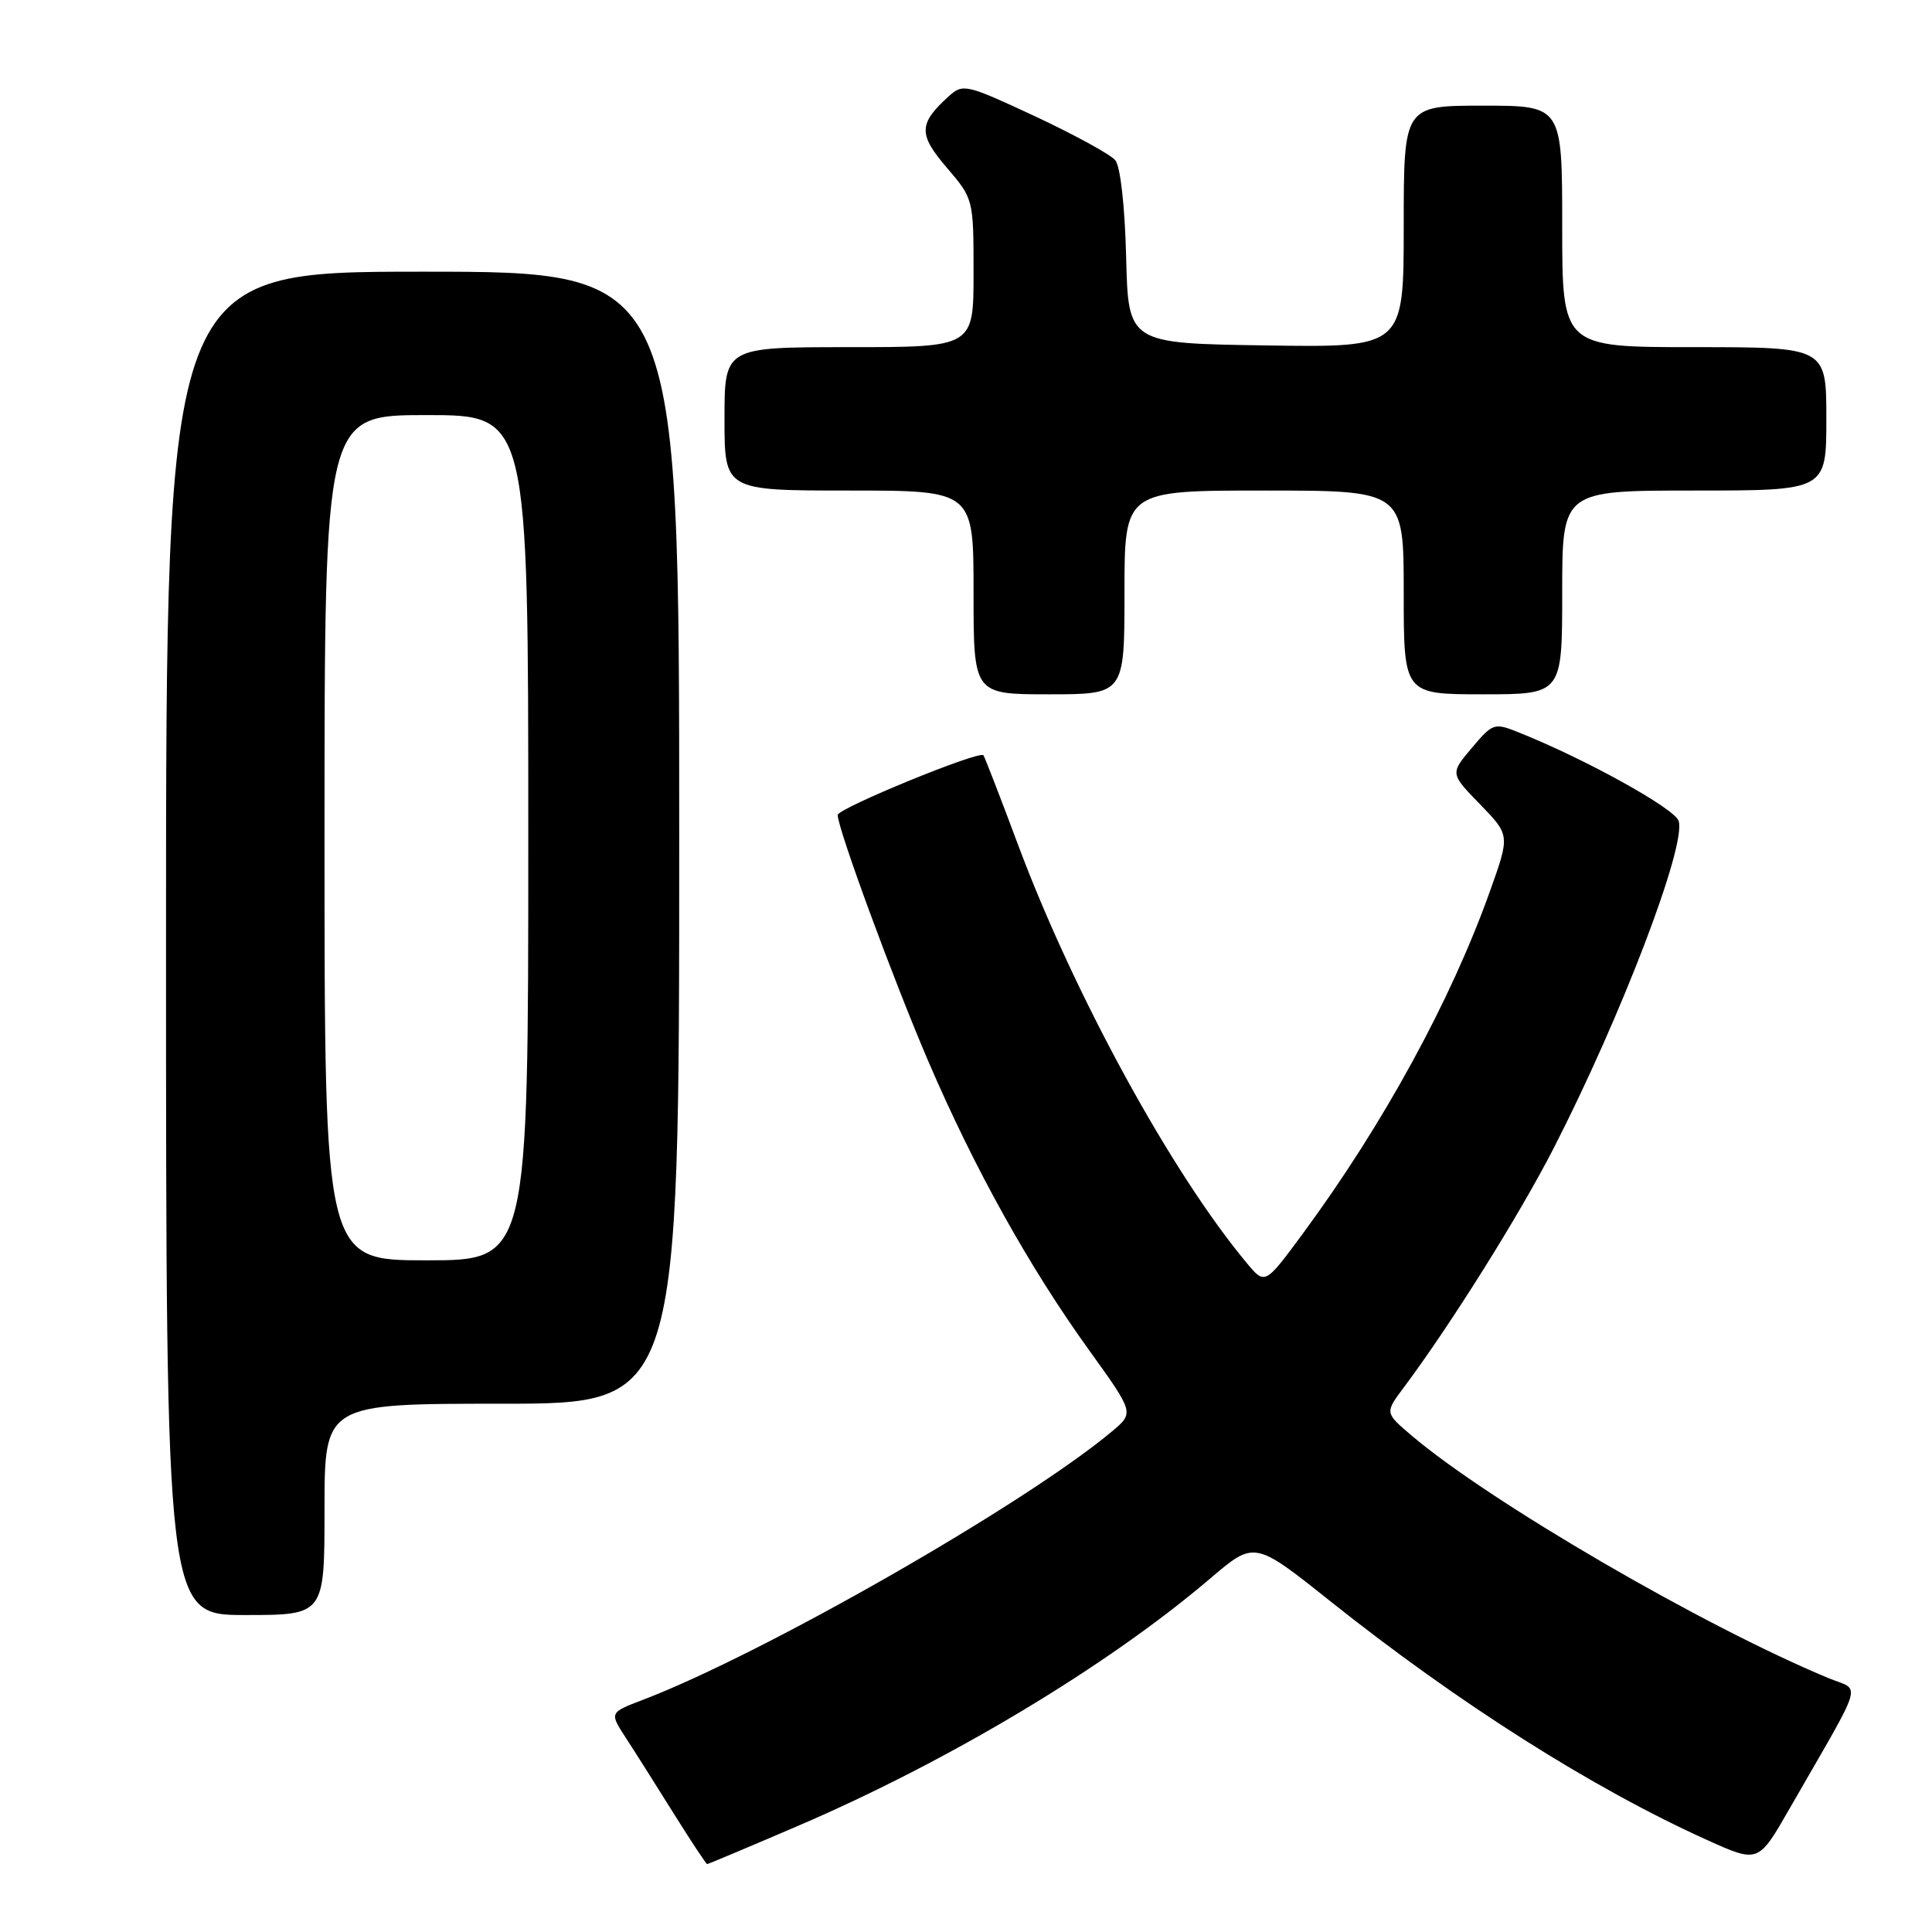 <?xml version="1.0" encoding="UTF-8" standalone="no"?>
<!DOCTYPE svg PUBLIC "-//W3C//DTD SVG 1.1//EN" "http://www.w3.org/Graphics/SVG/1.1/DTD/svg11.dtd" >
<svg xmlns="http://www.w3.org/2000/svg" xmlns:xlink="http://www.w3.org/1999/xlink" version="1.1" viewBox="0 0 256 256">
 <g >
 <path fill="currentColor"
d=" M 105.71 241.95 C 125.79 233.34 146.75 220.76 160.36 209.16 C 166.22 204.16 166.22 204.16 176.26 212.16 C 193.27 225.71 211.04 236.97 226.24 243.83 C 232.99 246.87 232.99 246.87 237.11 239.68 C 247.23 222.07 246.61 224.15 242.31 222.37 C 225.67 215.47 197.34 198.98 187.00 190.18 C 183.50 187.20 183.50 187.20 186.00 183.86 C 192.21 175.55 201.33 161.00 205.86 152.16 C 214.81 134.71 223.47 112.05 222.43 108.78 C 221.90 107.12 209.99 100.53 201.19 97.03 C 198.00 95.75 197.79 95.82 195.02 99.11 C 192.15 102.50 192.15 102.50 196.12 106.58 C 200.08 110.66 200.08 110.66 197.43 118.08 C 192.27 132.56 183.29 148.99 172.69 163.38 C 167.62 170.26 167.62 170.26 165.22 167.38 C 155.23 155.41 142.35 131.86 134.92 112.00 C 132.56 105.67 130.48 100.31 130.31 100.08 C 129.80 99.40 111.00 107.11 111.00 107.99 C 111.00 109.79 118.35 129.77 123.00 140.61 C 129.08 154.77 136.34 167.83 144.27 178.85 C 150.28 187.20 150.28 187.20 147.39 189.63 C 135.93 199.25 101.23 219.11 85.13 225.26 C 80.76 226.93 80.76 226.93 82.89 230.22 C 84.07 232.02 86.92 236.54 89.24 240.25 C 91.56 243.96 93.57 247.00 93.70 247.00 C 93.84 247.00 99.24 244.73 105.71 241.95 Z  M 43.00 200.00 C 43.00 186.00 43.00 186.00 66.50 186.00 C 90.00 186.00 90.00 186.00 90.00 111.00 C 90.00 36.00 90.00 36.00 56.00 36.00 C 22.00 36.00 22.00 36.00 22.00 125.00 C 22.00 214.00 22.00 214.00 32.50 214.00 C 43.00 214.00 43.00 214.00 43.00 200.00 Z  M 149.00 78.50 C 149.00 65.00 149.00 65.00 167.50 65.00 C 186.00 65.00 186.00 65.00 186.00 78.50 C 186.00 92.00 186.00 92.00 196.50 92.00 C 207.00 92.00 207.00 92.00 207.00 78.50 C 207.00 65.00 207.00 65.00 224.50 65.00 C 242.00 65.00 242.00 65.00 242.00 55.50 C 242.00 46.00 242.00 46.00 224.50 46.00 C 207.00 46.00 207.00 46.00 207.00 30.00 C 207.00 14.00 207.00 14.00 196.50 14.00 C 186.00 14.00 186.00 14.00 186.00 30.02 C 186.00 46.05 186.00 46.05 167.75 45.77 C 149.50 45.50 149.50 45.50 149.22 34.06 C 149.05 27.30 148.46 22.05 147.78 21.23 C 147.14 20.46 142.36 17.85 137.15 15.41 C 128.06 11.17 127.60 11.06 125.74 12.73 C 121.70 16.39 121.66 17.78 125.45 22.21 C 128.99 26.35 129.00 26.38 129.00 36.18 C 129.00 46.00 129.00 46.00 112.50 46.00 C 96.00 46.00 96.00 46.00 96.00 55.50 C 96.00 65.00 96.00 65.00 112.50 65.00 C 129.00 65.00 129.00 65.00 129.00 78.50 C 129.00 92.00 129.00 92.00 139.00 92.00 C 149.00 92.00 149.00 92.00 149.00 78.50 Z  M 43.00 111.00 C 43.00 55.00 43.00 55.00 56.50 55.00 C 70.00 55.00 70.00 55.00 70.00 111.00 C 70.00 167.00 70.00 167.00 56.50 167.00 C 43.00 167.00 43.00 167.00 43.00 111.00 Z "/>
</g>
</svg>